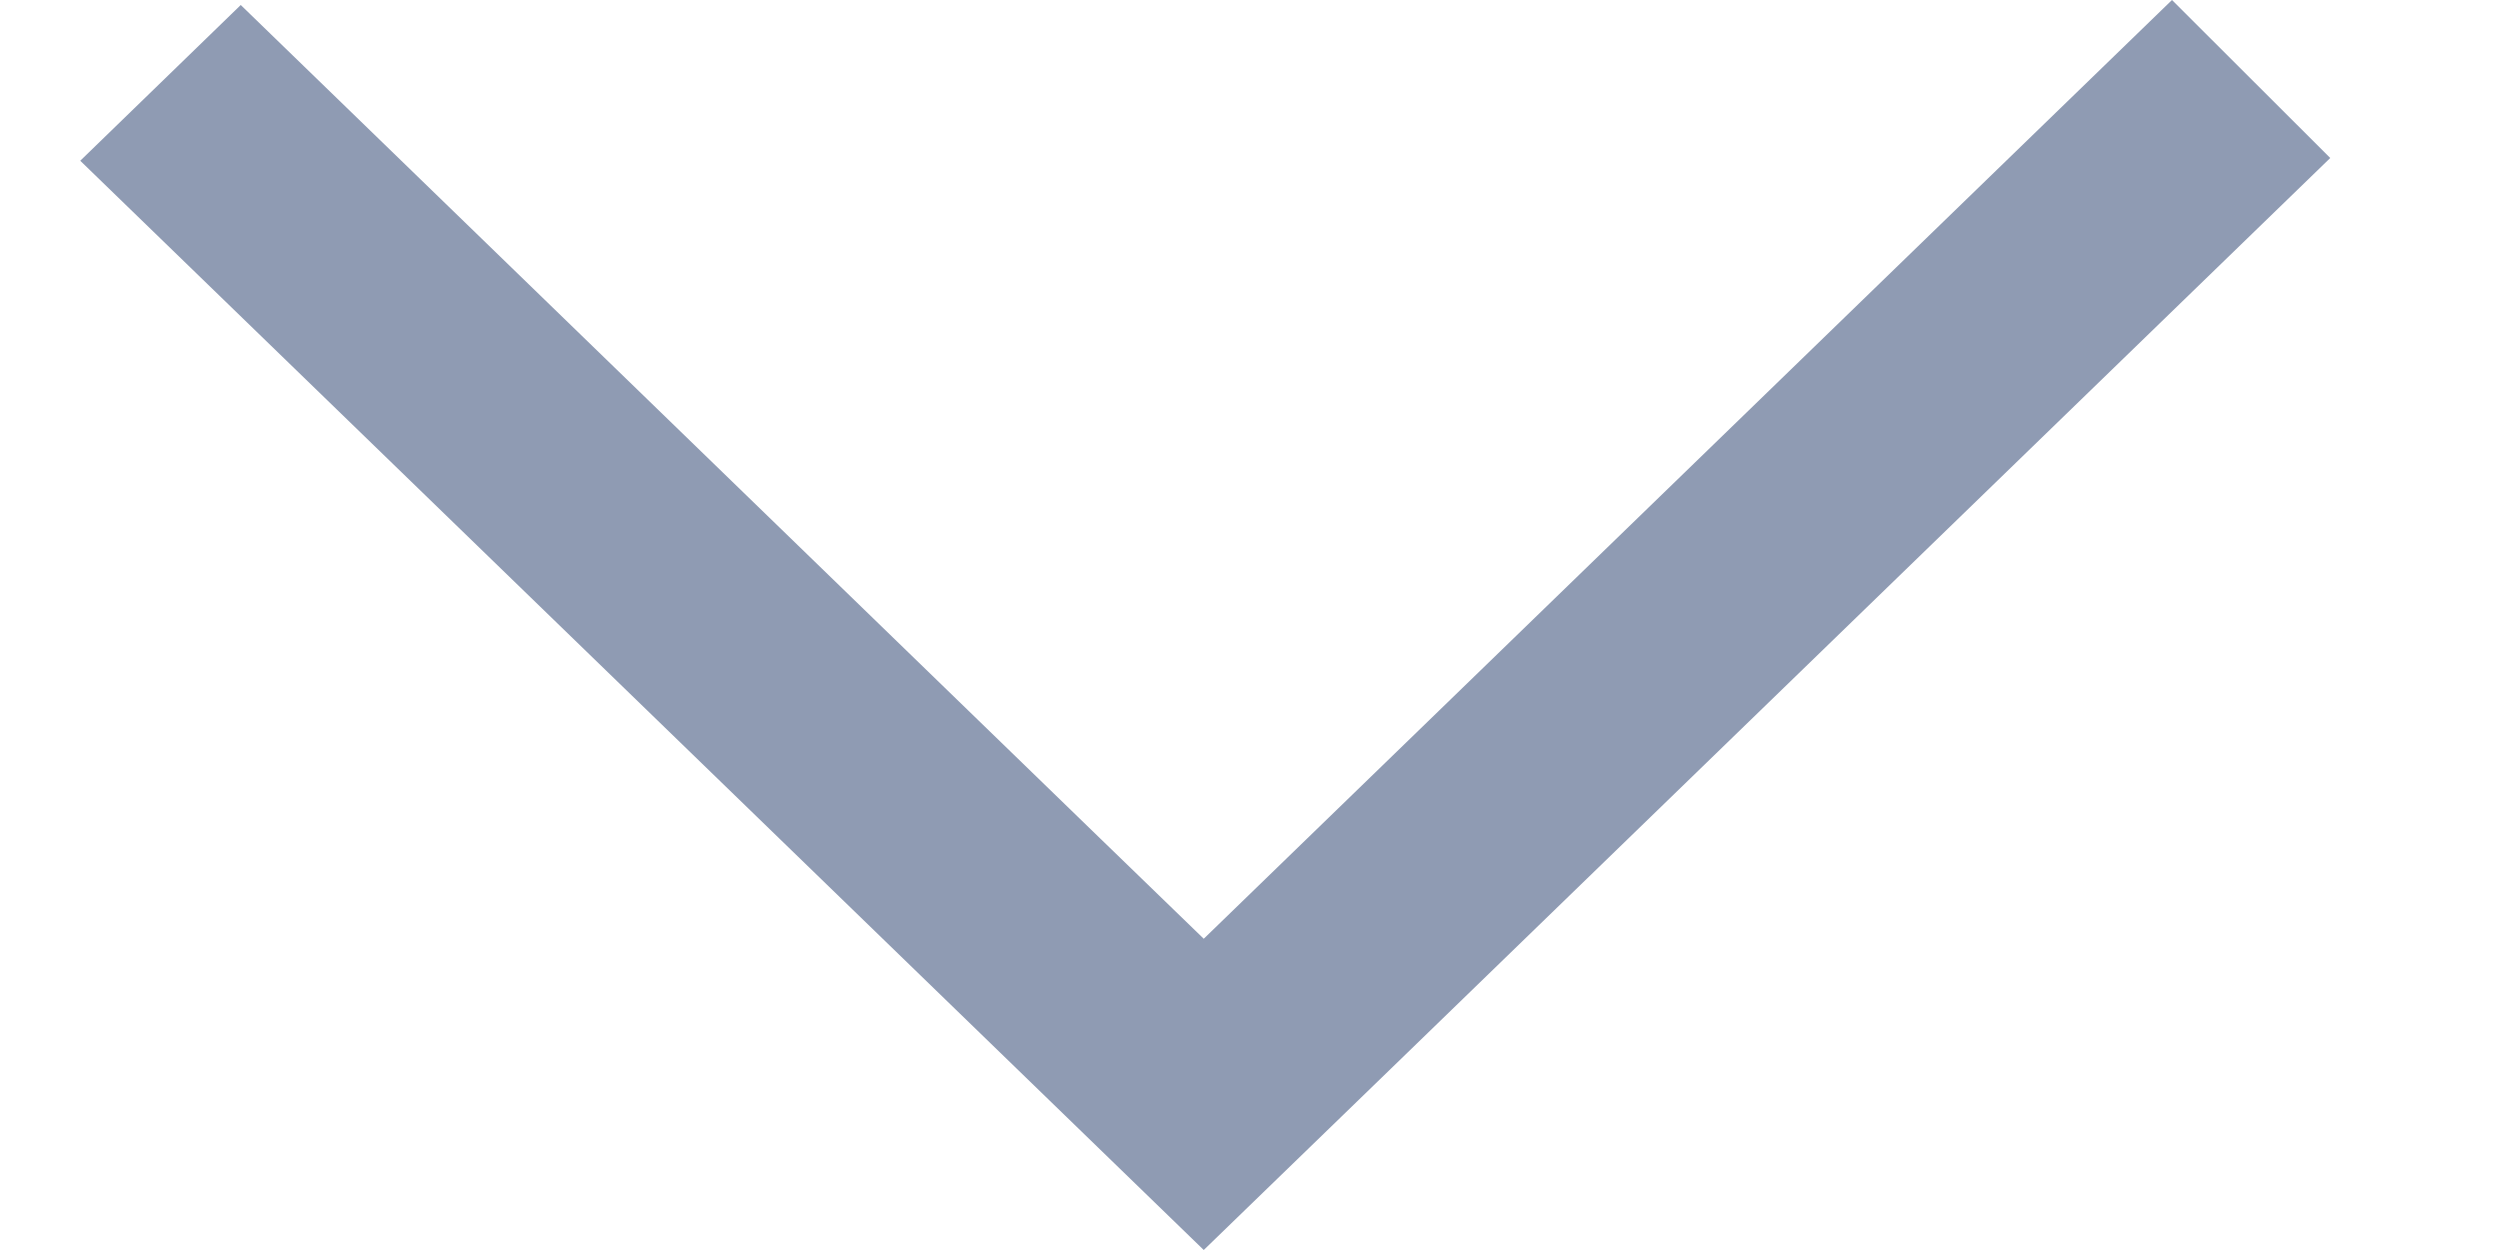 <svg width="10" height="5" viewBox="0 0 10 5" fill="none" xmlns="http://www.w3.org/2000/svg">
<path fill-rule="evenodd" clip-rule="evenodd" d="M9.321 0.632L8.688 0L4.815 3.755L4.402 3.355L4.404 3.357L0.963 0.02L0.321 0.643C1.272 1.565 3.927 4.139 4.815 5C5.475 4.361 4.832 4.984 9.321 0.632Z" fill="#8F9BB3"/>
</svg>
